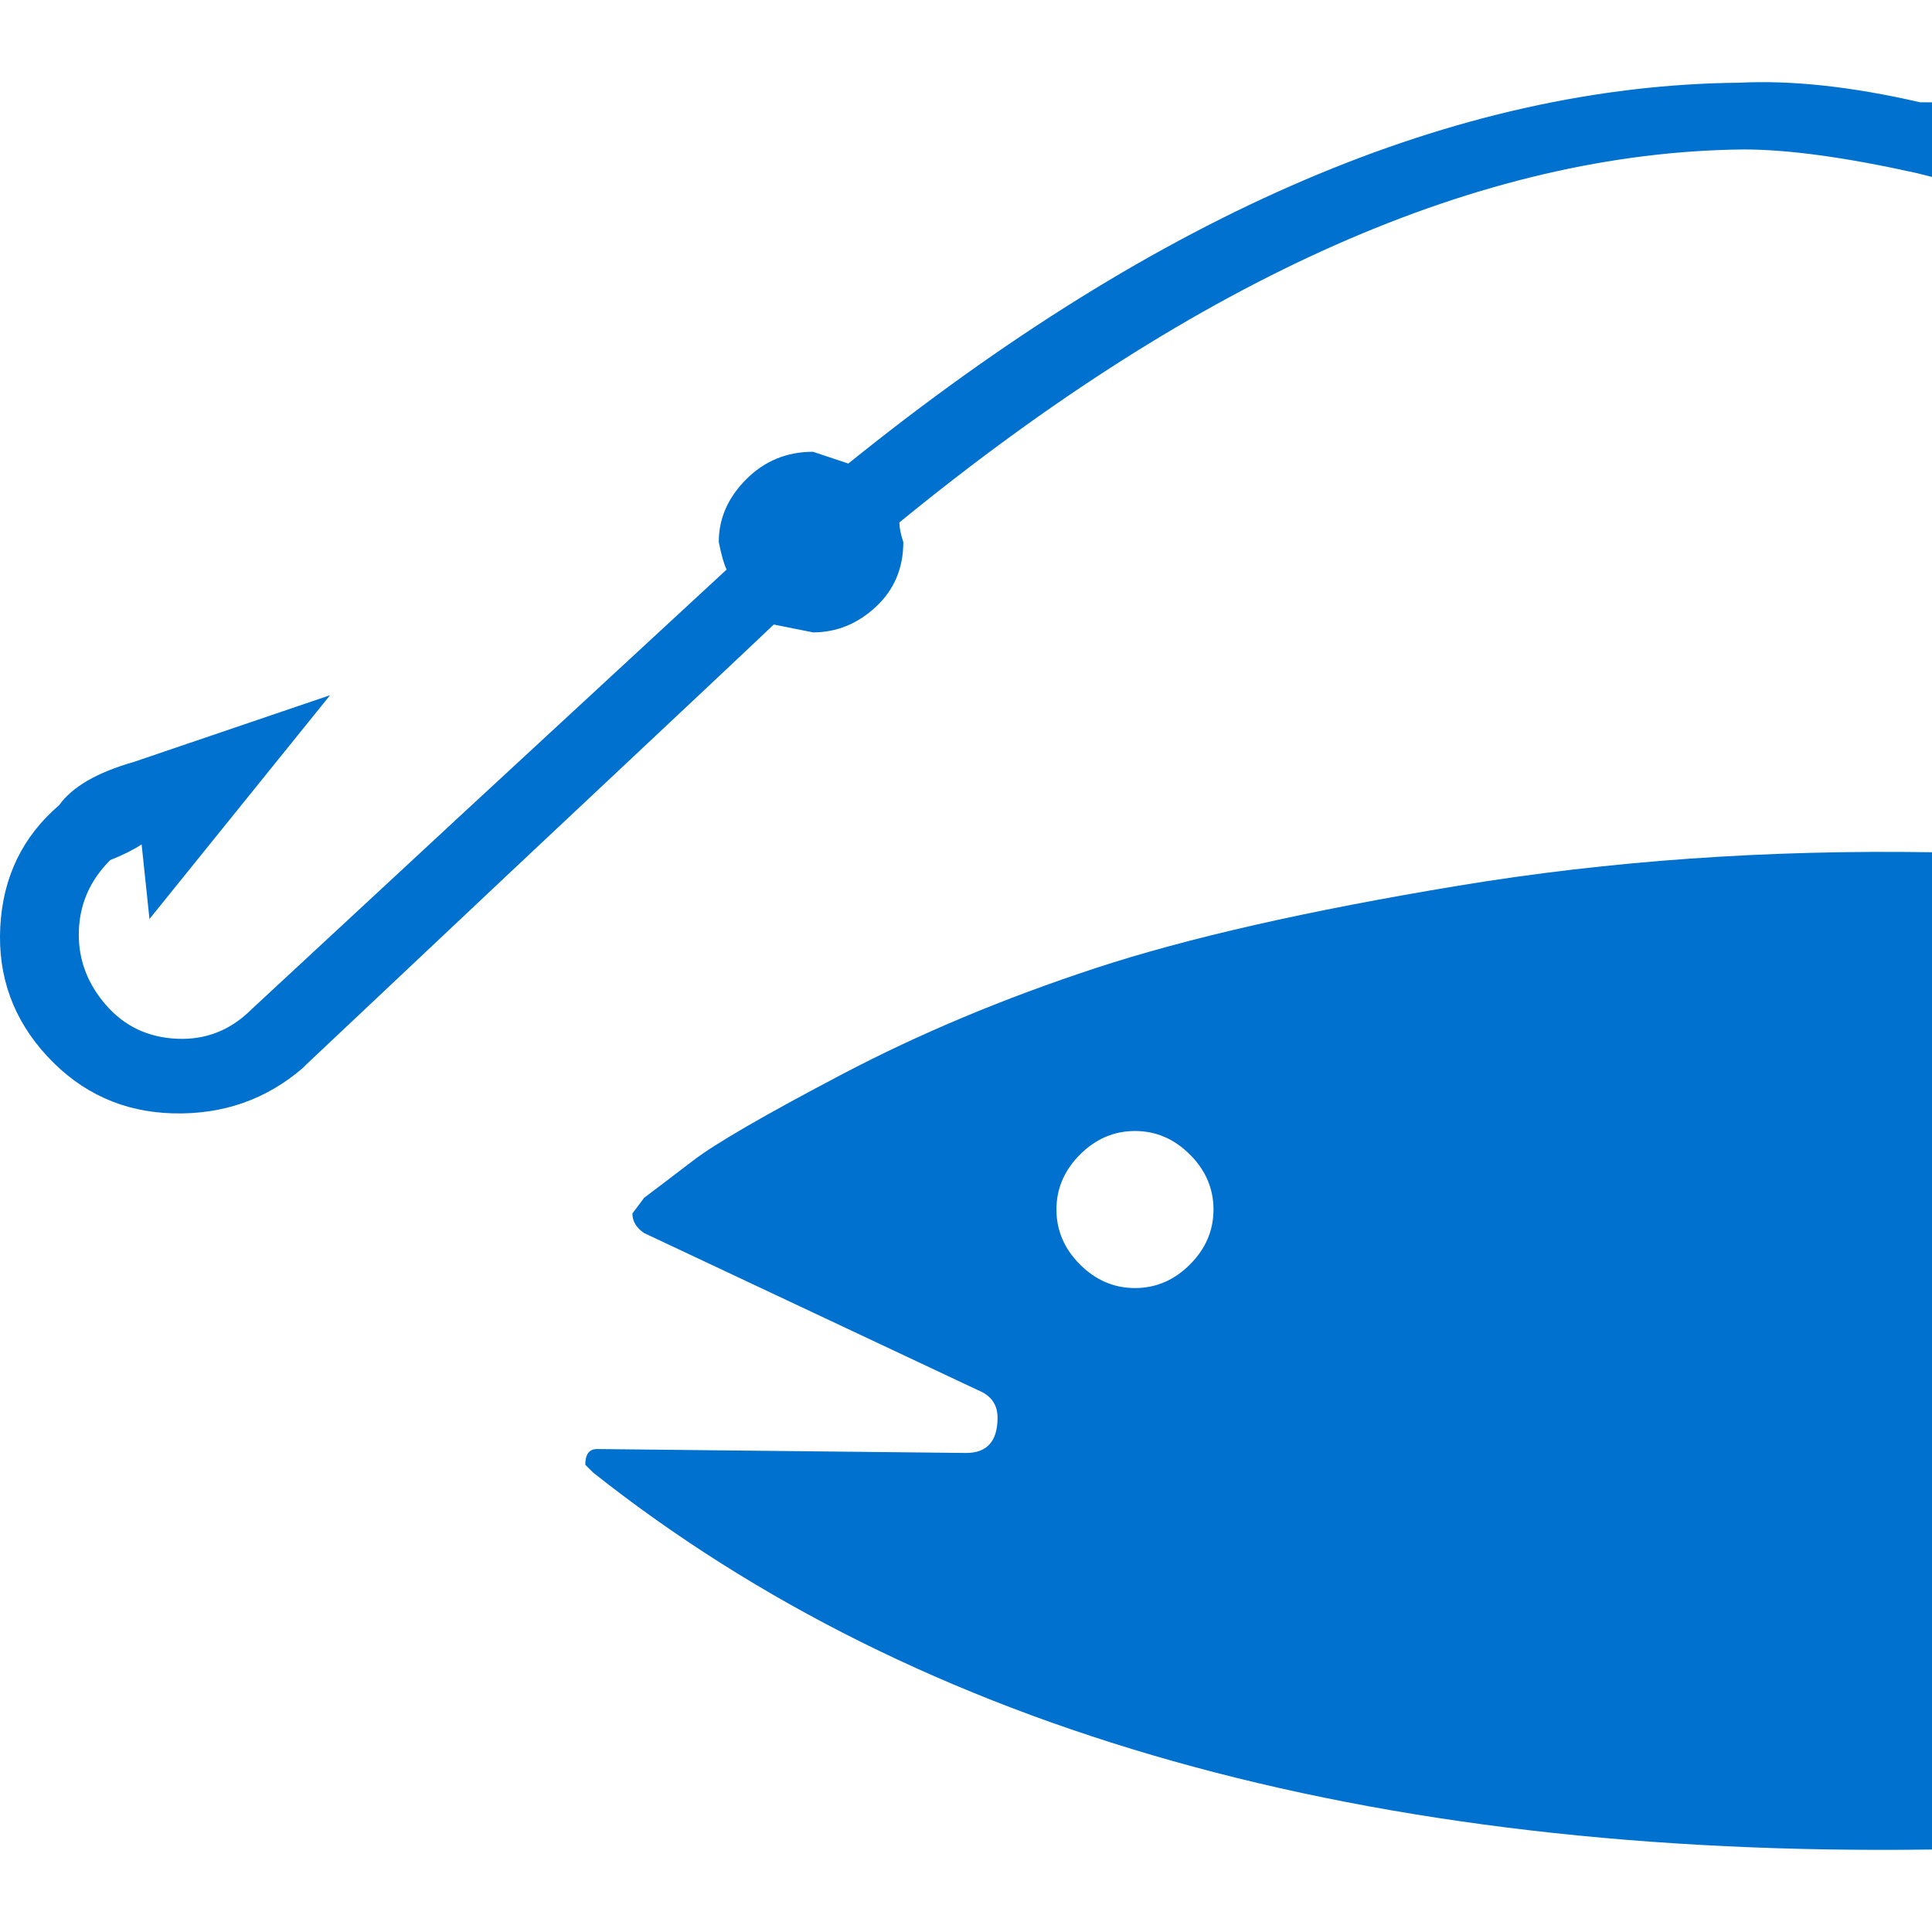<?xml version="1.0" encoding="iso-8859-1"?>
<!-- Generator: Adobe Illustrator 18.1.1, SVG Export Plug-In . SVG Version: 6.00 Build 0)  -->
<svg fill="#0071ce" version="1.1" id="Capa_1" xmlns="http://www.w3.org/2000/svg" xmlns:xlink="http://www.w3.org/1999/xlink" x="0px" y="0px"
	 viewBox="0 0 492.073 492.073" style="enable-background:new 0 0 492.073 492.073;" xml:space="preserve">
<g>
	<g>
		<g>
			<path style="fill:#0071ce;" d="M371.574,225.564c-38.333,6.333-69.167,13.333-92.503,21c-23.332,7.668-44.833,16.668-64.5,27
				c-19.666,10.334-32.333,17.668-38,22c-5.666,4.334-9.833,7.5-12.5,9.5l-3,4c0,2,1,3.668,3,5l85,40c3.334,1.334,5,3.666,5,7
				c0,6-2.666,9-8,9l-94-1c-2,0-3,1.334-3,4l2,2c83.333,66,197.001,98,341.001,96h0.001v-254
				C450.074,216.397,409.908,219.231,371.574,225.564z M303.072,322.064c-4,4-8.668,6-14,6c-5.334,0-10-2-14-6s-6-8.666-6-14
				c0-5.332,2-10,6-14s8.67-6,14-6c5.332,0,10,2,14,6c4.001,4,6.001,8.668,6.001,14
				C309.072,313.398,307.072,318.064,303.072,322.064z"/>
			<path style="fill:#0071ce;" d="M207.071,161.064c6,0,11.333-2.167,16-6.5s7-9.833,7-16.5c-0.667-2-1-3.667-1-5
				c76.667-62.667,148.334-94.333,215.001-95c11.332,0,26,2,44,6l4,1v-19h-3c-17.331-4-32.668-5.667-46-5
				c-72,0.667-147.669,33-227.001,97l-9-3c-6.667,0-12.333,2.333-17,7s-7,10-7,16c0.667,3.333,1.334,5.667,2,7l-66,61l-55,51
				c-5.333,5.334-11.667,7.834-19,7.5c-7.333-0.332-13.333-3.166-18-8.5c-4.667-5.332-7-11.333-7-18c0-7.333,2.667-13.667,8-19
				c3.333-1.333,6-2.667,8-4l2,19l46-57l-50,17c-9.333,2.669-15.667,6.335-19,11c-9.333,8-14.333,18.333-15,31s3.333,23.667,12,33
				c8.667,9.334,19.333,14.168,32,14.5c12.667,0.334,23.667-3.5,33-11.5l1-1l52-49c43.333-40.667,65.667-61.667,67-63
				L207.071,161.064z"/>
		</g>
	</g>
</g>
</svg>
